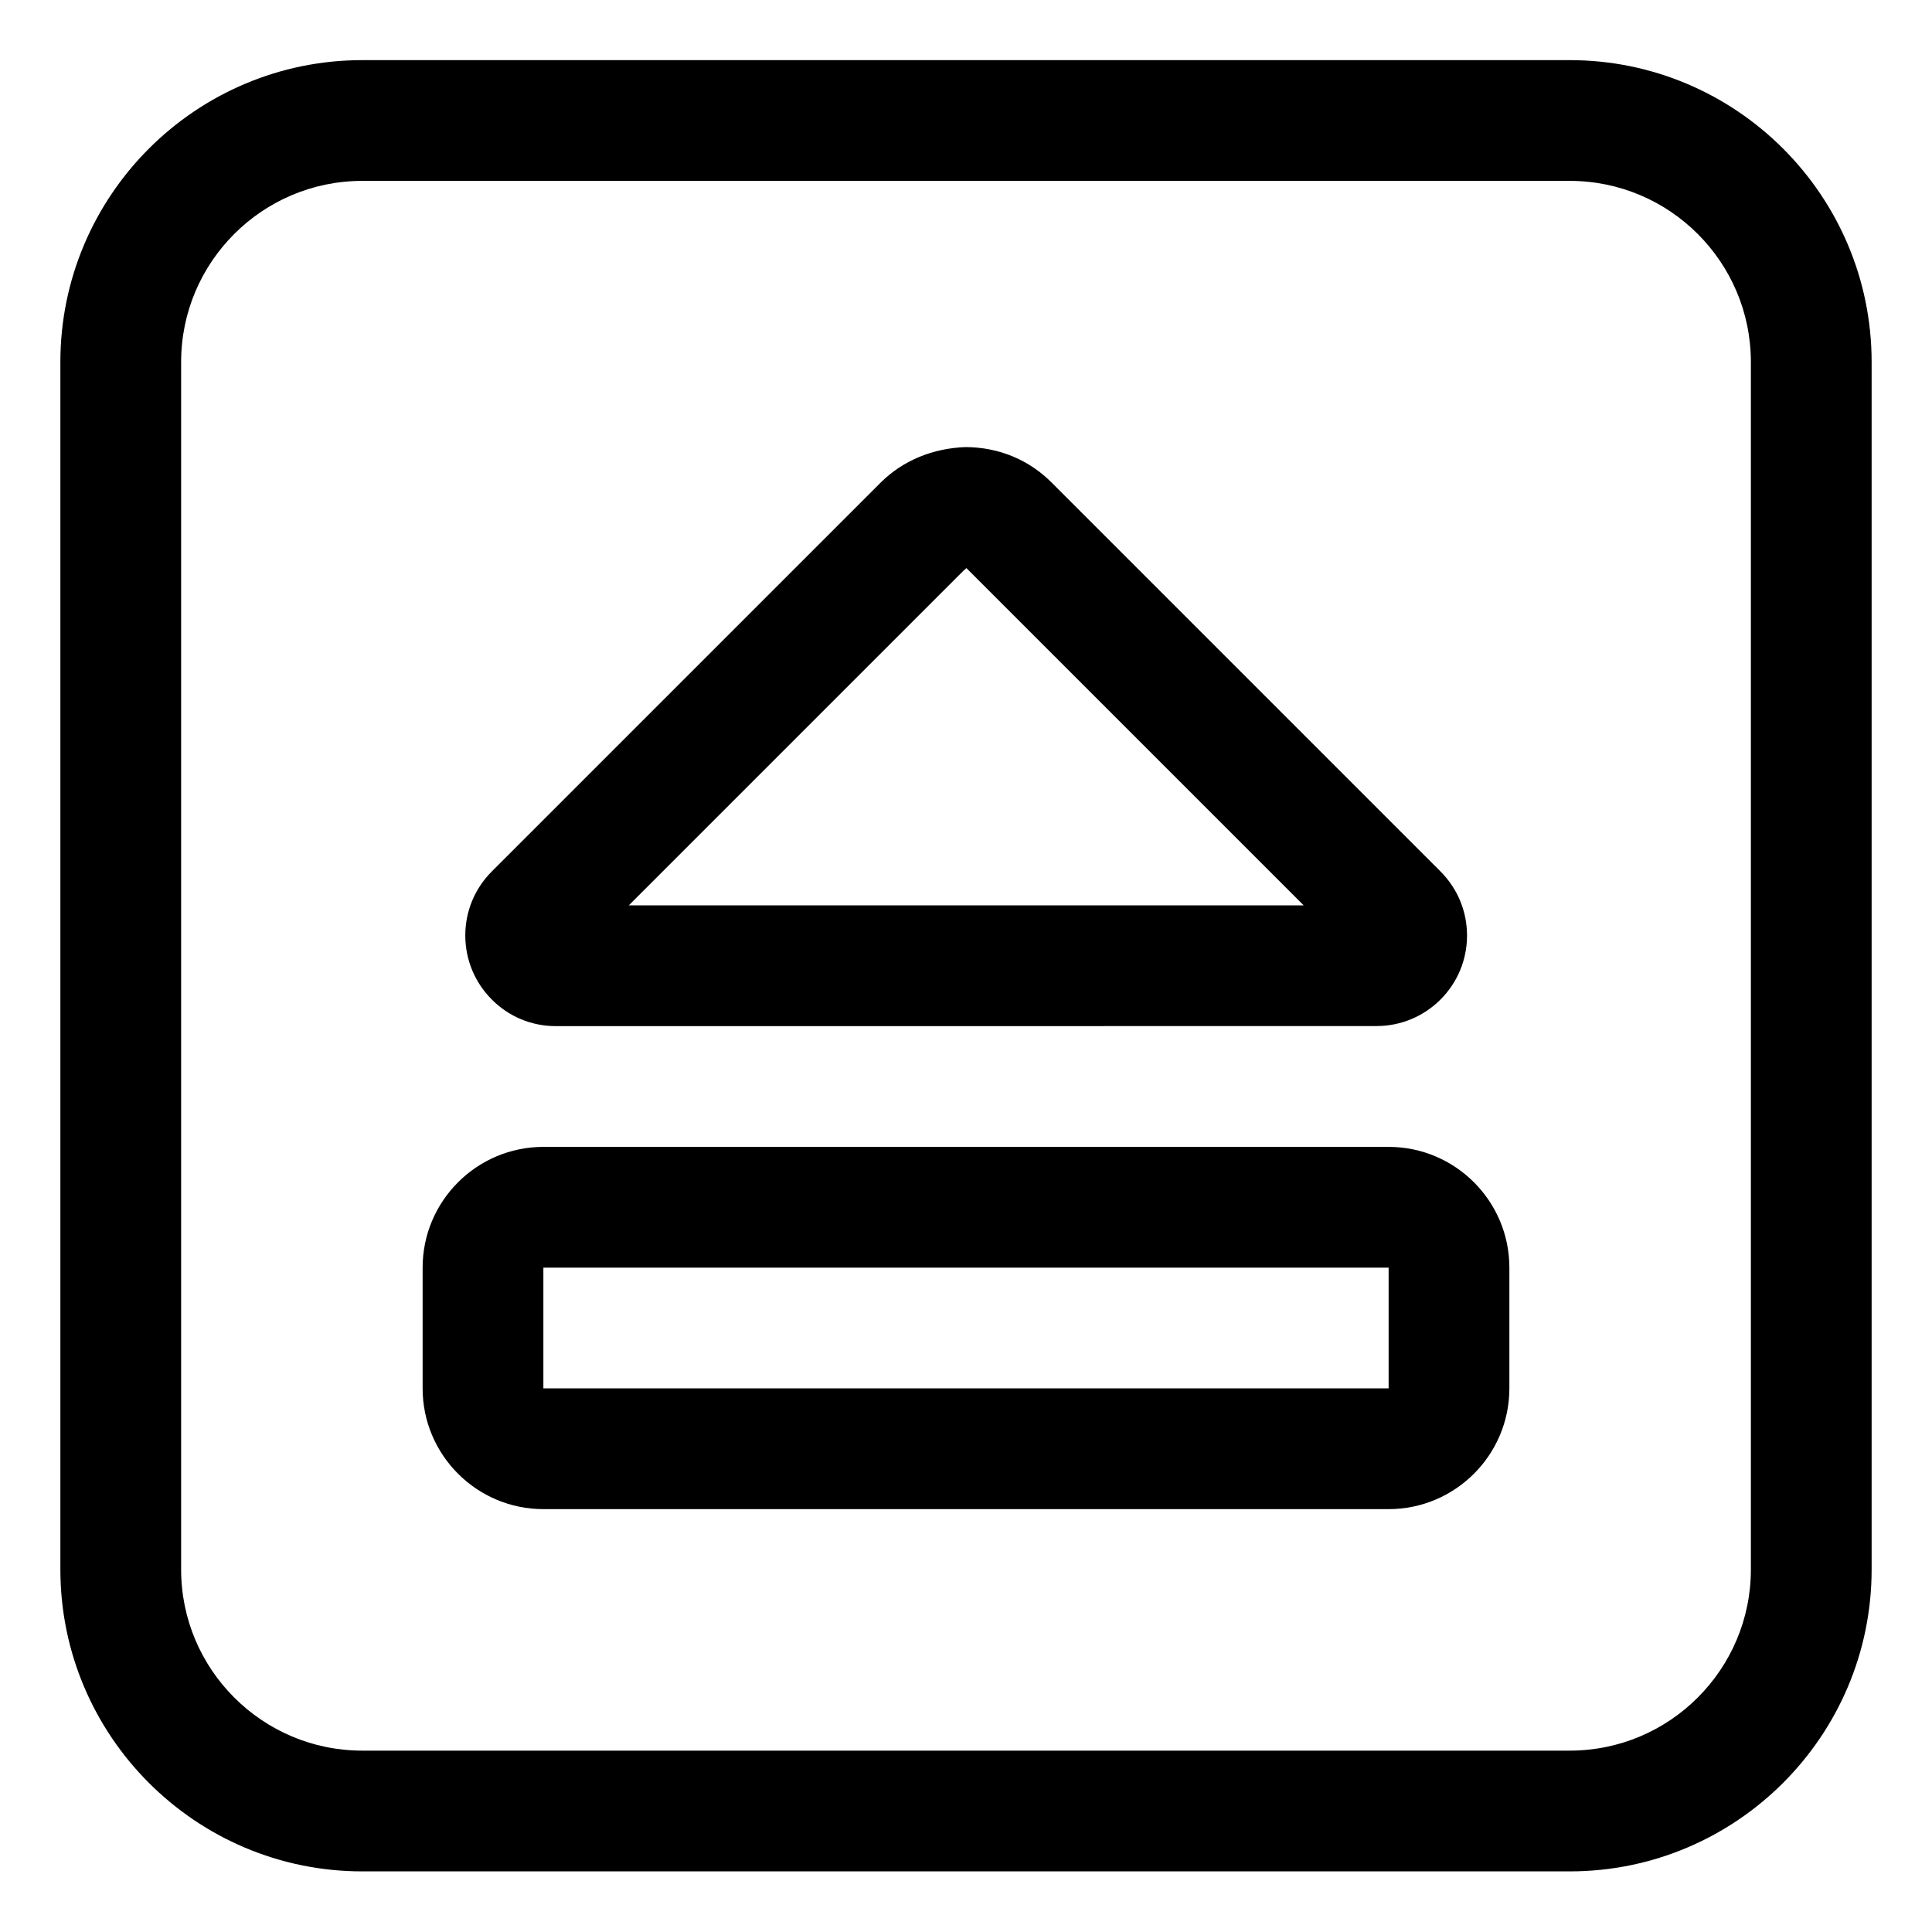 <?xml version="1.0" encoding="utf-8"?>
<!-- Generator: Adobe Illustrator 22.1.0, SVG Export Plug-In . SVG Version: 6.00 Build 0)  -->
<svg version="1.1" id="Layer_1" xmlns="http://www.w3.org/2000/svg" xmlns:xlink="http://www.w3.org/1999/xlink" x="0px" y="0px"
	 viewBox="0 0 24 24" style="enable-background:new 0 0 24 24;" xml:space="preserve">
<title>keyboard-eject</title>
<g>
	<path d="M4.5,23.247c-2.068,0-3.75-1.682-3.75-3.75v-15c0-2.068,1.682-3.75,3.75-3.75h15c2.068,0,3.75,1.682,3.75,3.75v15
		c0,2.068-1.682,3.75-3.75,3.75H4.5z M4.5,2.247c-1.241,0-2.25,1.009-2.25,2.25v15c0,1.241,1.009,2.25,2.25,2.25h15
		c1.241,0,2.25-1.009,2.25-2.25v-15c0-1.241-1.009-2.25-2.25-2.25H4.5z"/>
	<path d="M6.75,18.747c-0.827,0-1.5-0.673-1.5-1.5v-1.5c0-0.827,0.673-1.5,1.5-1.5h10.5c0.827,0,1.5,0.673,1.5,1.5v1.5
		c0,0.827-0.673,1.5-1.5,1.5H6.75z M6.75,17.247h10.5v-1.5H6.75V17.247z"/>
	<path d="M6.905,12.747c-0.301,0-0.583-0.117-0.795-0.33c-0.212-0.212-0.329-0.494-0.33-0.795c0-0.3,0.116-0.583,0.329-0.796
		l4.836-4.836c0.272-0.269,0.645-0.423,1.052-0.436c0.414,0.002,0.79,0.16,1.071,0.445l4.827,4.827
		c0.212,0.213,0.329,0.495,0.329,0.795c0.001,0.62-0.503,1.125-1.124,1.125C17.101,12.747,6.905,12.747,6.905,12.747z M7.811,11.247
		l8.384,0l-4.19-4.19c-0.011,0.011-0.022,0.021-0.034,0.03L7.811,11.247z"/>
</g>
</svg>
